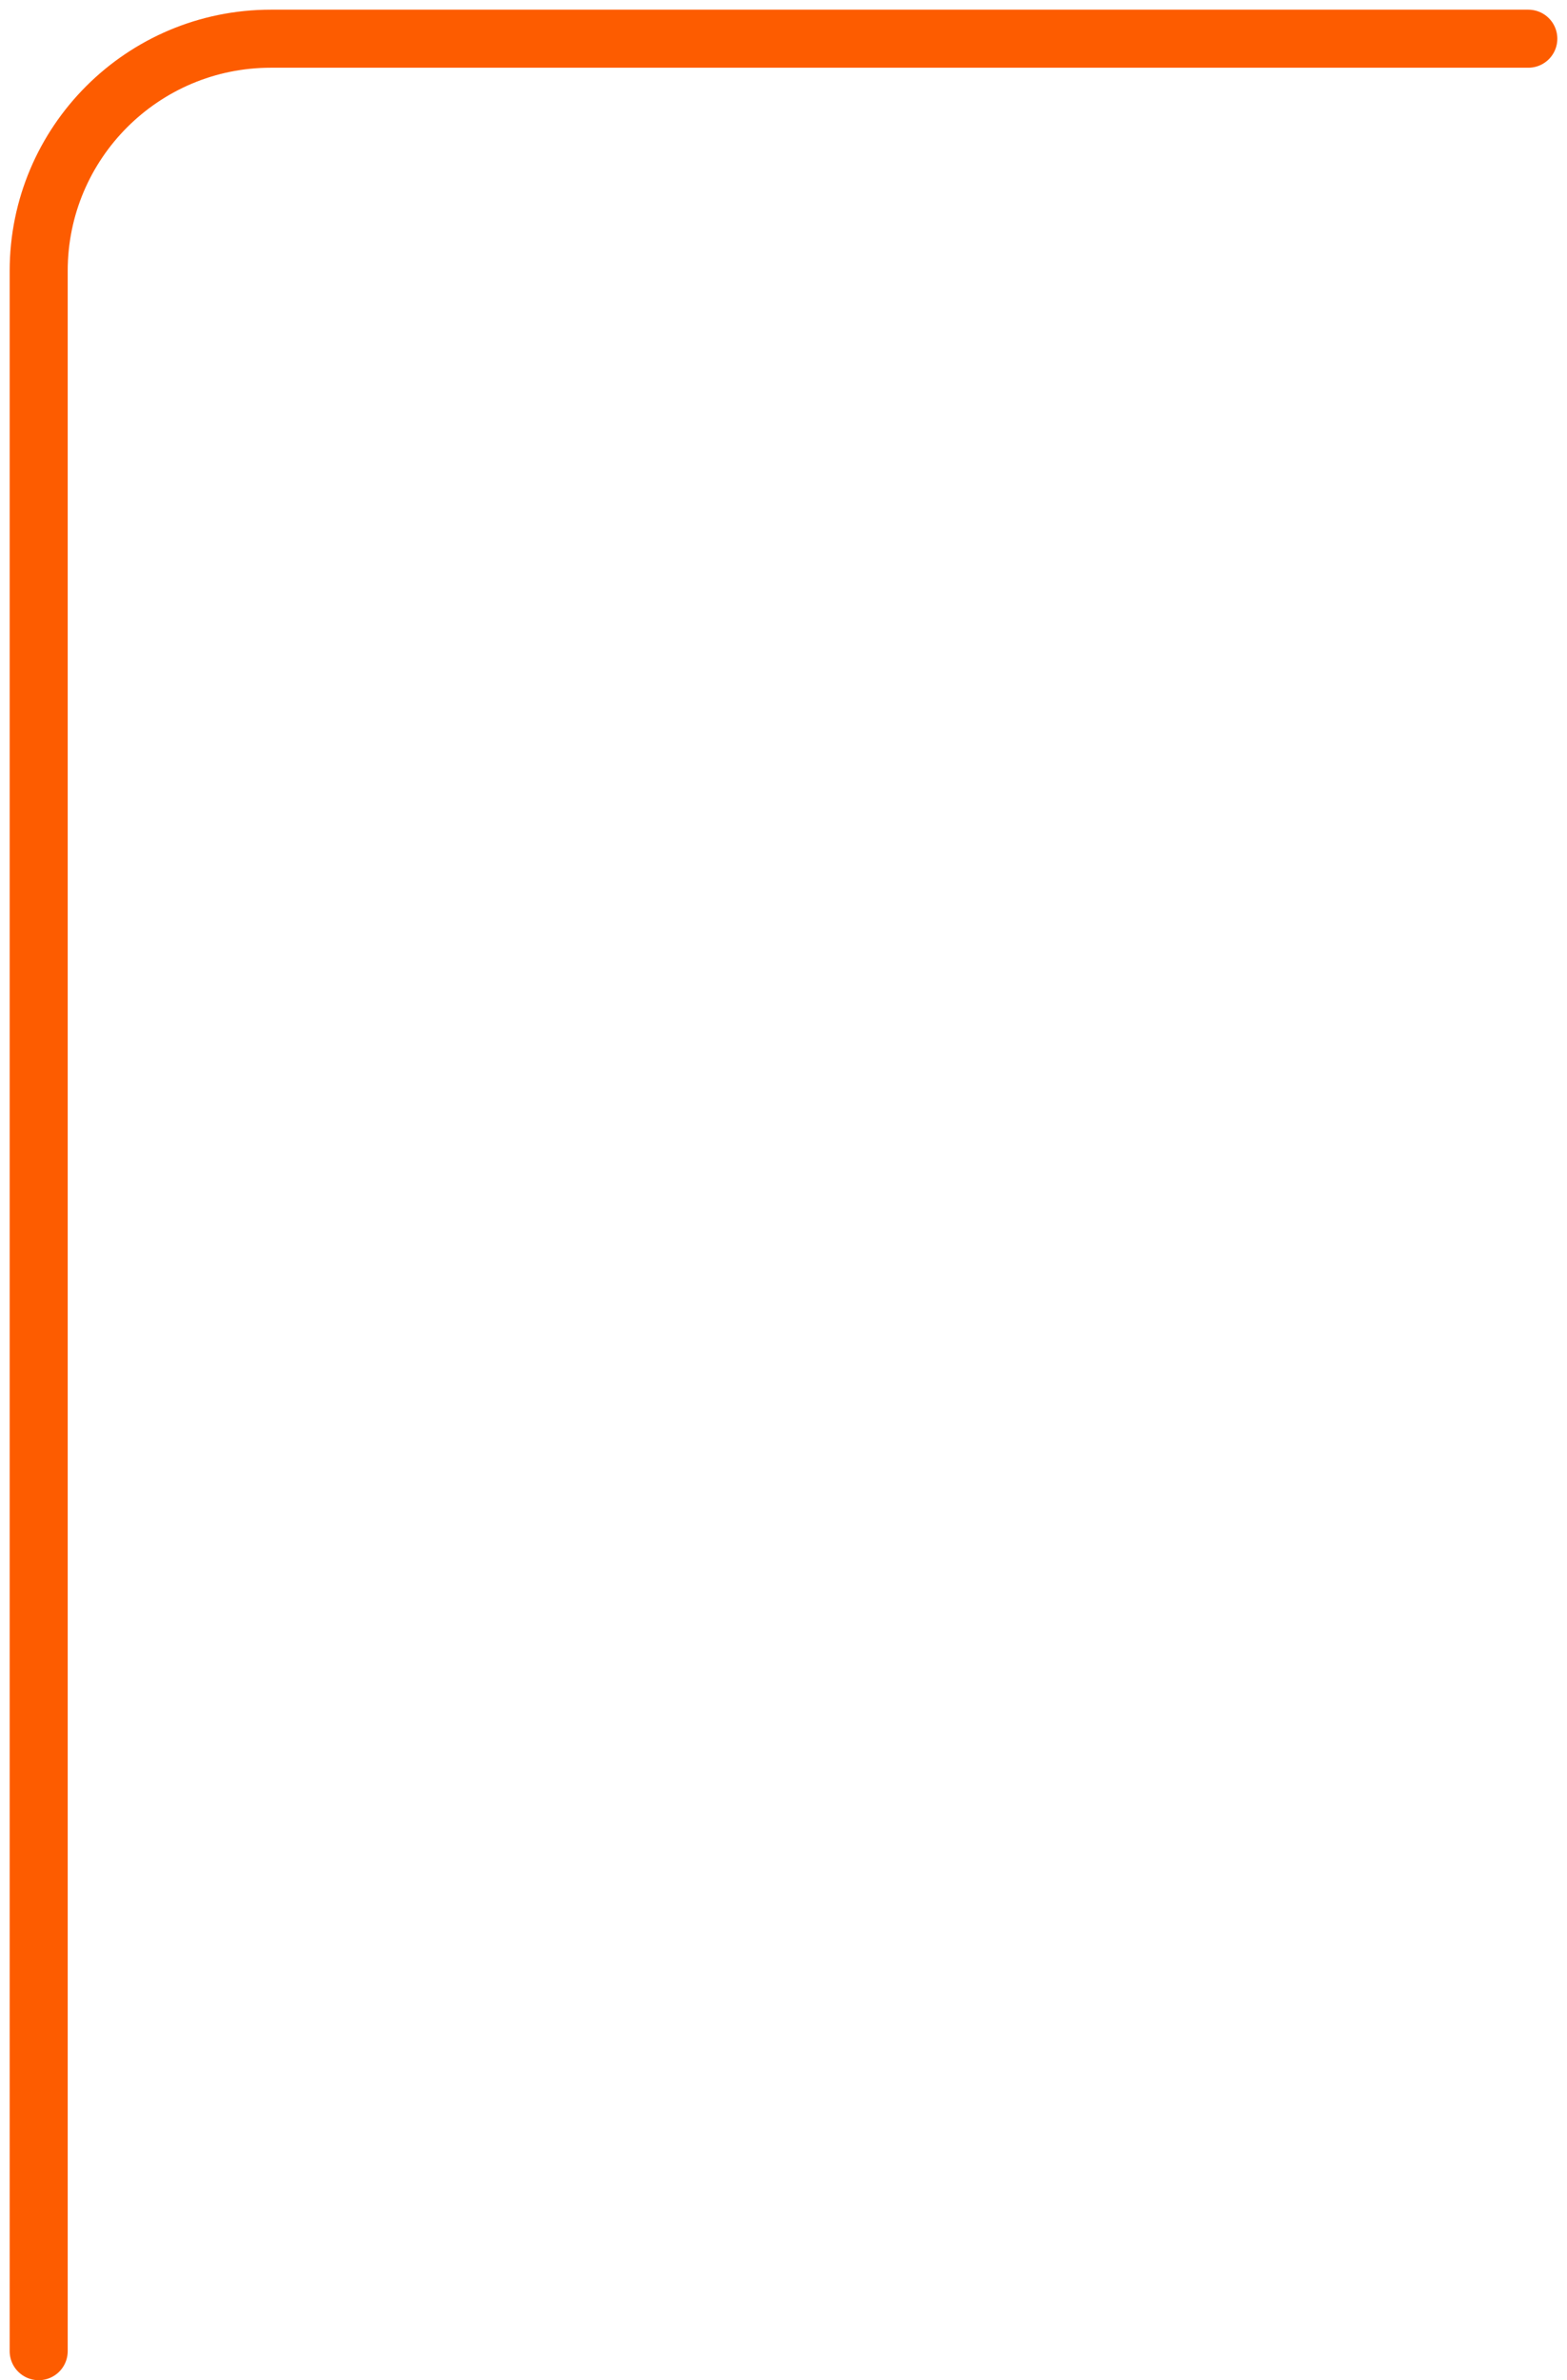 <svg width="81" height="123" viewBox="0 0 81 123" fill="none" xmlns="http://www.w3.org/2000/svg">
    <path d="M79 2H14C7.373 2 2 7.373 2 14V121.5" stroke="#FD5C00" stroke-width="3" stroke-linecap="round"/>
</svg>
